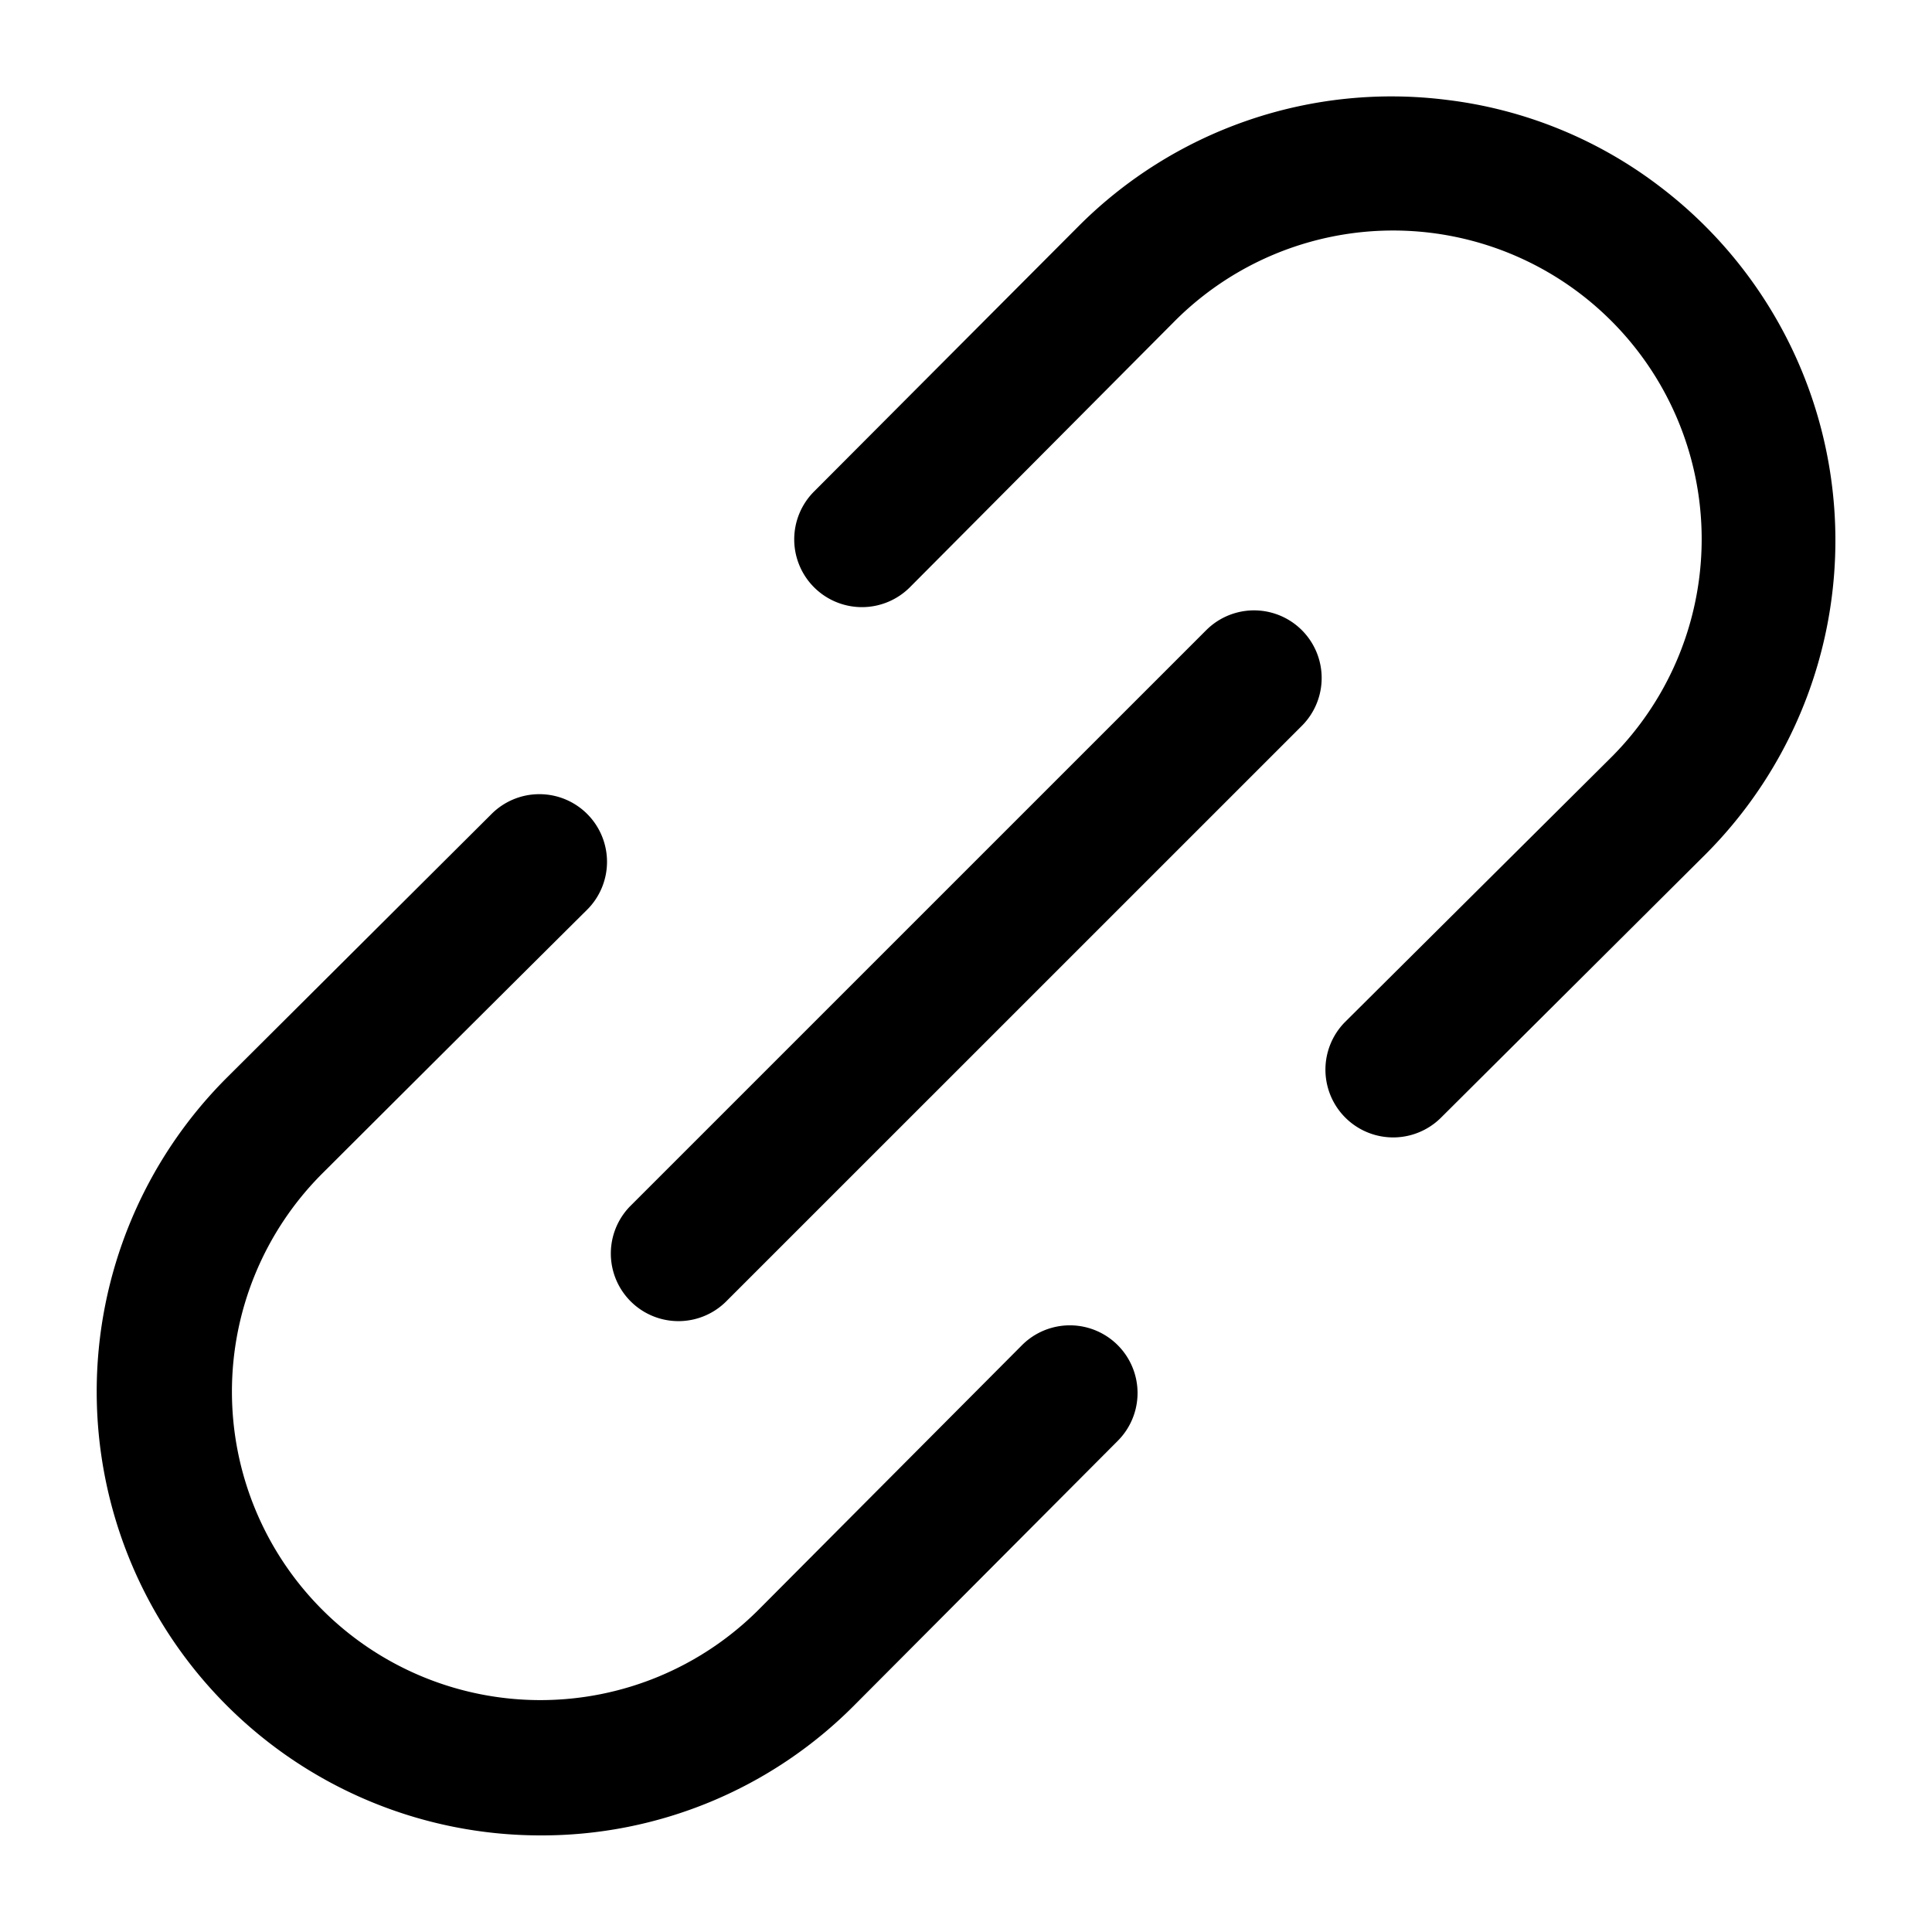 <svg xmlns="http://www.w3.org/2000/svg" viewBox="0 0 100 100"><path d="M69.637 52.881a3.506 3.506 0 1 0 4.948 4.97L88.287 44.21a23 23 0 0 0-2.373-34.554 22.637 22.637 0 0 0-11.054-4.489A22.877 22.877 0 0 0 55.804 11.73L42.155 25.421a3.506 3.506 0 1 0 4.967 4.949l13.622-13.69a15.971 15.971 0 1 1 22.592 22.58ZM27.972 95a22.791 22.791 0 0 0 16.241-6.73l13.645-13.695a3.503 3.503 0 1 0-4.964-4.945L39.263 83.32a15.967 15.967 0 1 1-22.582-22.58s8.698-8.679 13.688-13.633a3.501 3.501 0 1 0-4.941-4.961L11.731 55.79A22.97 22.97 0 0 0 27.972 95Z"/><path d="M62.433 32.618 32.617 62.432a3.5 3.5 0 0 0 4.95 4.949l29.817-29.813a3.5 3.5 0 0 0-4.95-4.95Z"/></svg>